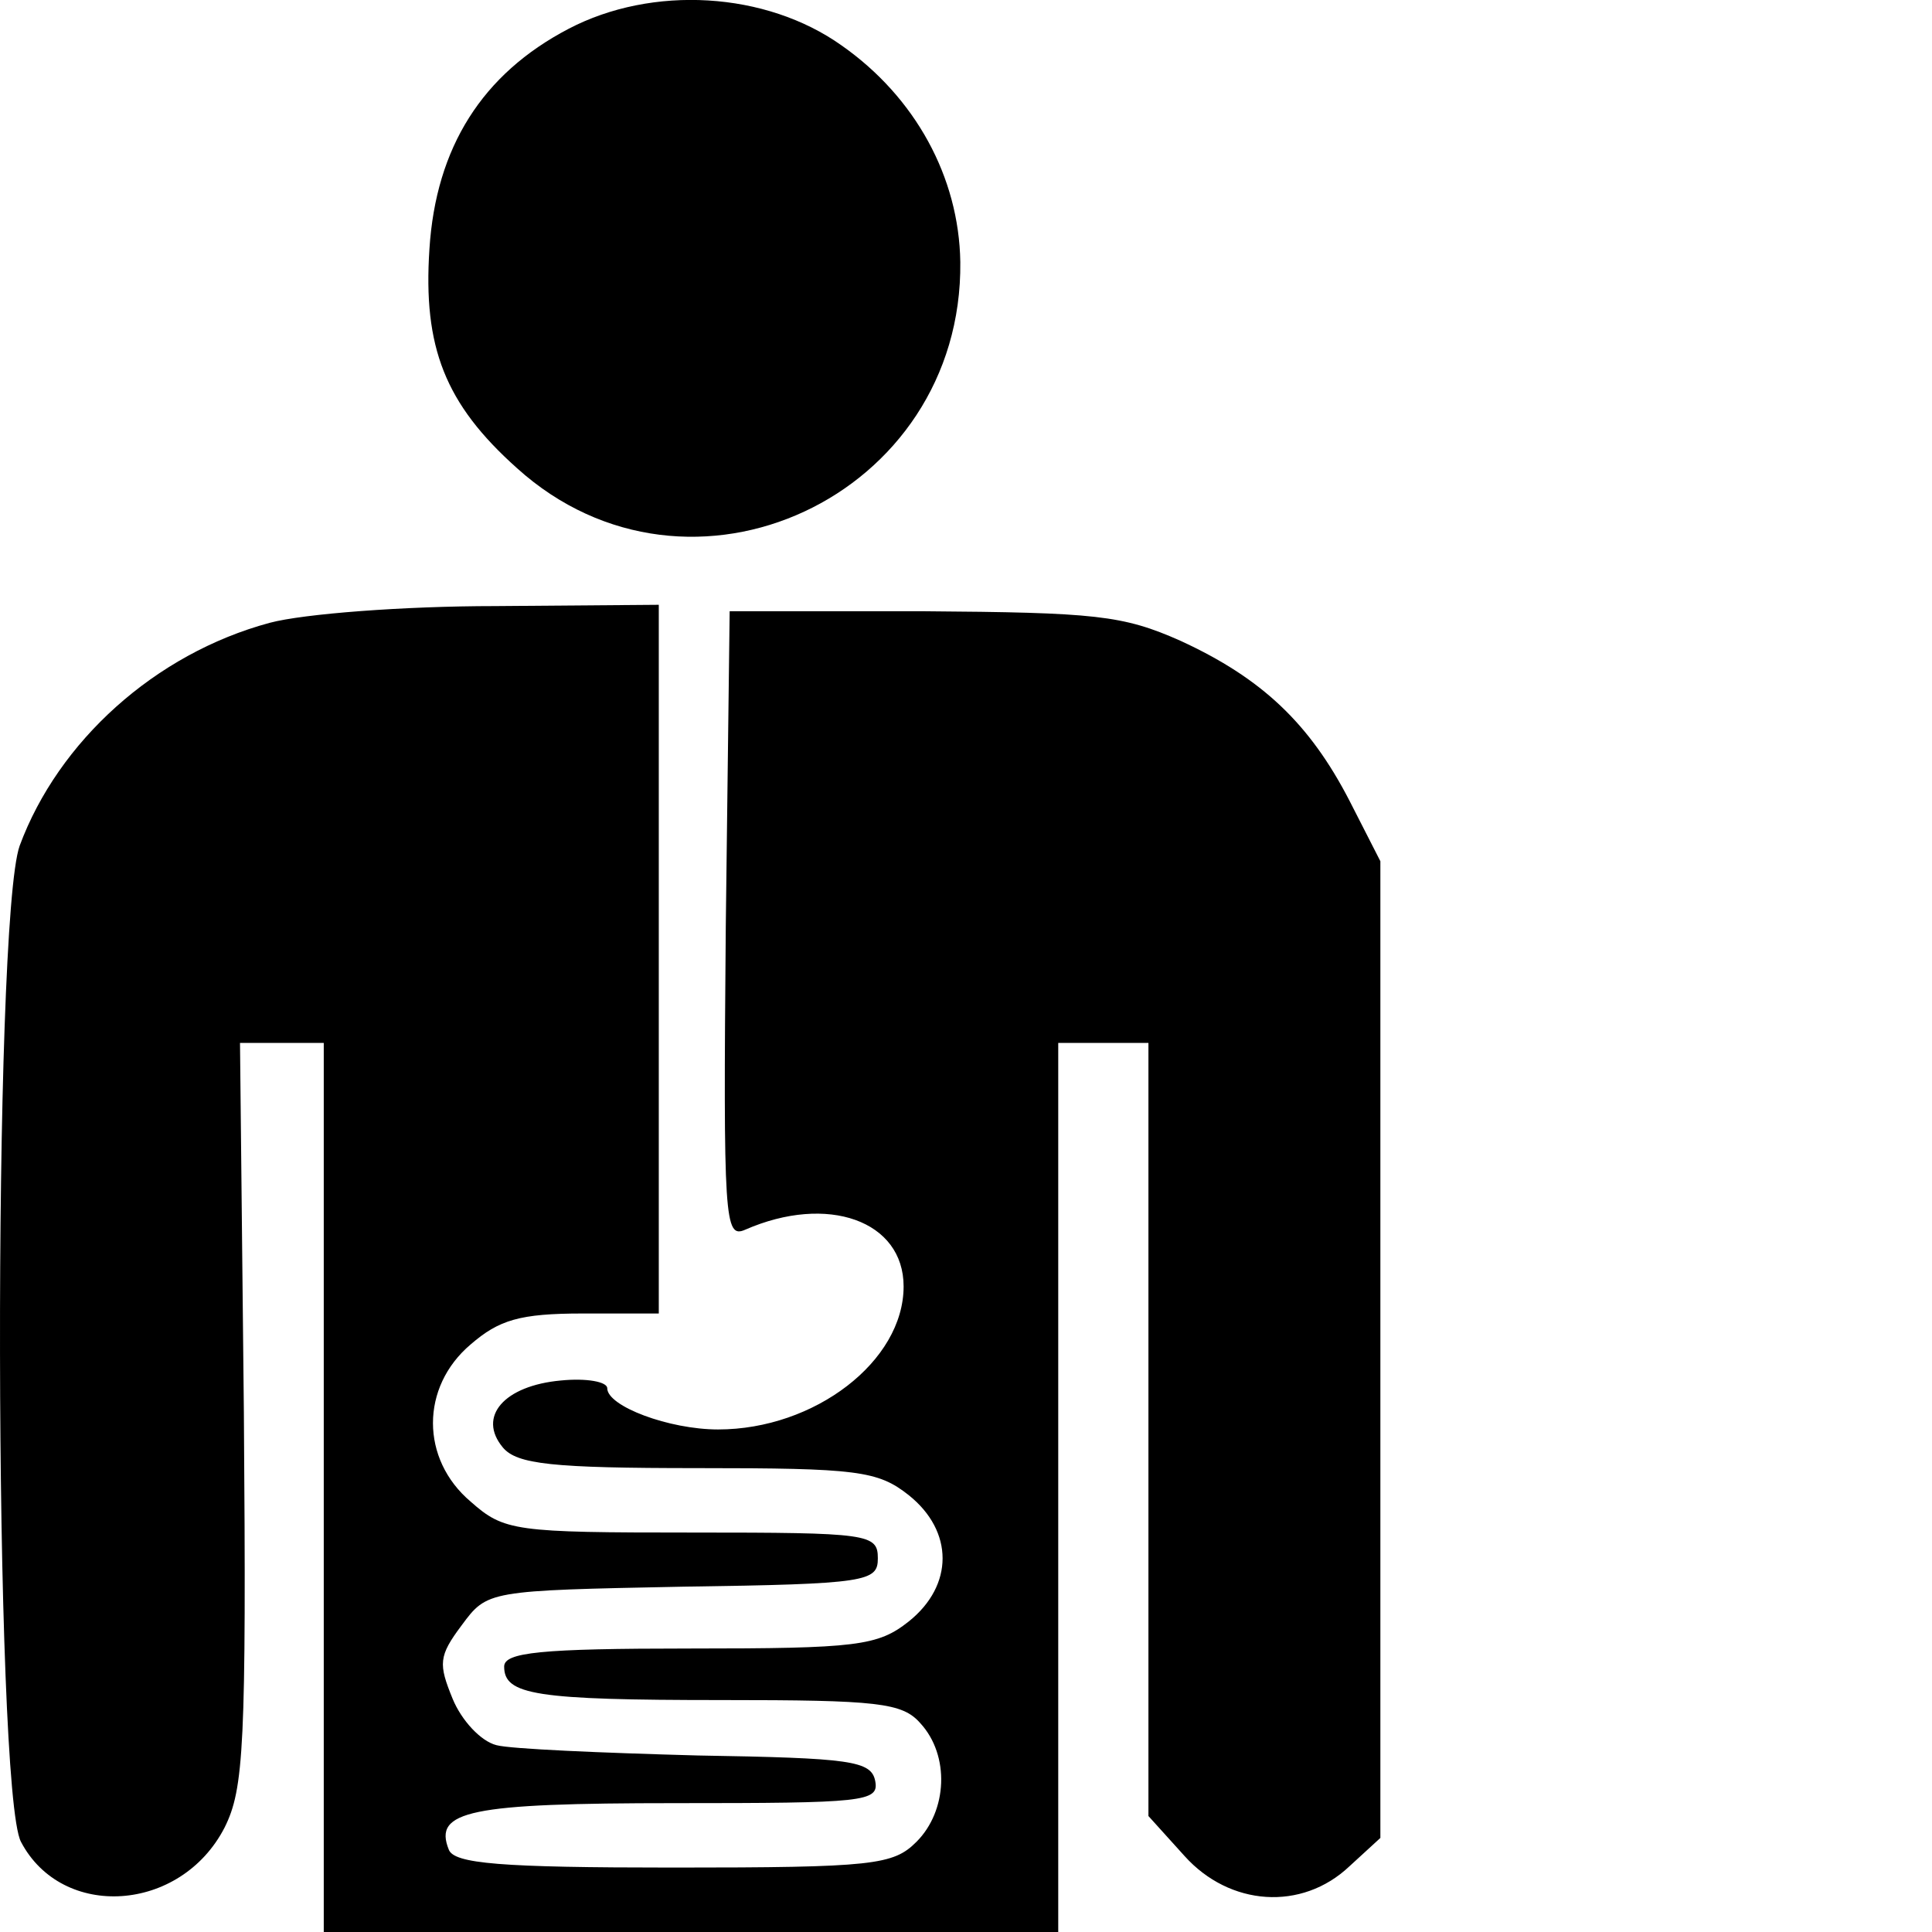 <?xml version="1.0" encoding="UTF-8" standalone="no"?>
<svg
   xmlns:dc="http://purl.org/dc/elements/1.1/"
   xmlns:cc="http://creativecommons.org/ns#"
   xmlns:rdf="http://www.w3.org/1999/02/22-rdf-syntax-ns#"
   xmlns:svg="http://www.w3.org/2000/svg"
   xmlns="http://www.w3.org/2000/svg"
   xmlns:sodipodi="http://sodipodi.sourceforge.net/DTD/sodipodi-0.dtd"
   xmlns:inkscape="http://www.inkscape.org/namespaces/inkscape"
   version="1.0"
   width="187.42"
   height="187.42"
   viewBox="0 0 149.936 149.936"
   preserveAspectRatio="xMidYMid meet"
   id="svg5216"
   inkscape:version="0.48.2 r9819"
   sodipodi:docname="digestive.svg">
  <defs
     id="defs5228" />
  <sodipodi:namedview
     pagecolor="#ffffff"
     bordercolor="#666666"
     borderopacity="1"
     objecttolerance="10"
     gridtolerance="10"
     guidetolerance="10"
     inkscape:pageopacity="0"
     inkscape:pageshadow="2"
     inkscape:window-width="640"
     inkscape:window-height="484"
     id="namedview5226"
     showgrid="false"
     inkscape:zoom="1.2586667"
     inkscape:cx="67.65737"
     inkscape:cy="93.750004"
     inkscape:window-x="424"
     inkscape:window-y="118"
     inkscape:window-maximized="0"
     inkscape:current-layer="svg5216"
     fit-margin-top="0"
     fit-margin-left="0"
     fit-margin-right="0"
     fit-margin-bottom="0" />
  <g
     transform="matrix(0.1,0,0,-0.1,-20.874,149.936)"
     id="g5220"
     style="fill:#000000;stroke:none">
    <path
       d="m 650,1477 c -67,-35 -103,-92 -108,-171 -5,-76 12,-120 68,-170 134,-121 346,-22 344,160 -1,66 -35,128 -92,168 -59,42 -147,47 -212,13 z"
       id="path5222"
       inkscape:connector-curvature="0" />
    <path
       d="M 418,1016 C 329,992 254,924 224,843 203,784 204,110 225,70 257,9 349,15 383,81 c 15,30 17,63 15,322 l -3,287 33,0 32,0 0,-345 0,-345 285,0 285,0 0,345 0,345 35,0 35,0 0,-300 0,-300 28,-31 c 35,-39 91,-43 128,-8 l 24,22 0,379 0,379 -24,47 c -31,60 -68,95 -131,124 -45,20 -66,22 -200,23 l -150,0 -3,-244 c -2,-229 -1,-243 15,-236 64,28 123,7 123,-44 0,-58 -69,-111 -144,-111 -38,0 -86,18 -86,32 0,5 -16,8 -36,6 -44,-4 -65,-28 -45,-52 11,-13 38,-16 151,-16 124,0 140,-2 164,-21 35,-28 35,-70 0,-98 -24,-19 -40,-21 -170,-21 -116,0 -144,-3 -144,-14 0,-22 24,-26 169,-26 121,0 140,-2 154,-18 23,-25 21,-68 -3,-92 C 902,52 887,50 731,50 597,50 561,53 557,64 c -12,30 16,36 176,36 146,0 158,1 155,17 -3,16 -19,18 -138,20 -74,2 -145,5 -156,8 -12,3 -27,19 -34,36 -11,27 -11,33 7,57 20,27 20,27 172,30 143,2 151,4 151,22 0,19 -7,20 -144,20 -138,0 -146,1 -172,24 -39,33 -39,89 0,122 22,19 38,24 87,24 l 59,0 0,275 0,275 -127,-1 c -71,0 -149,-6 -175,-13 z"
       id="path5224"
       inkscape:connector-curvature="0" />
  </g>
</svg>
